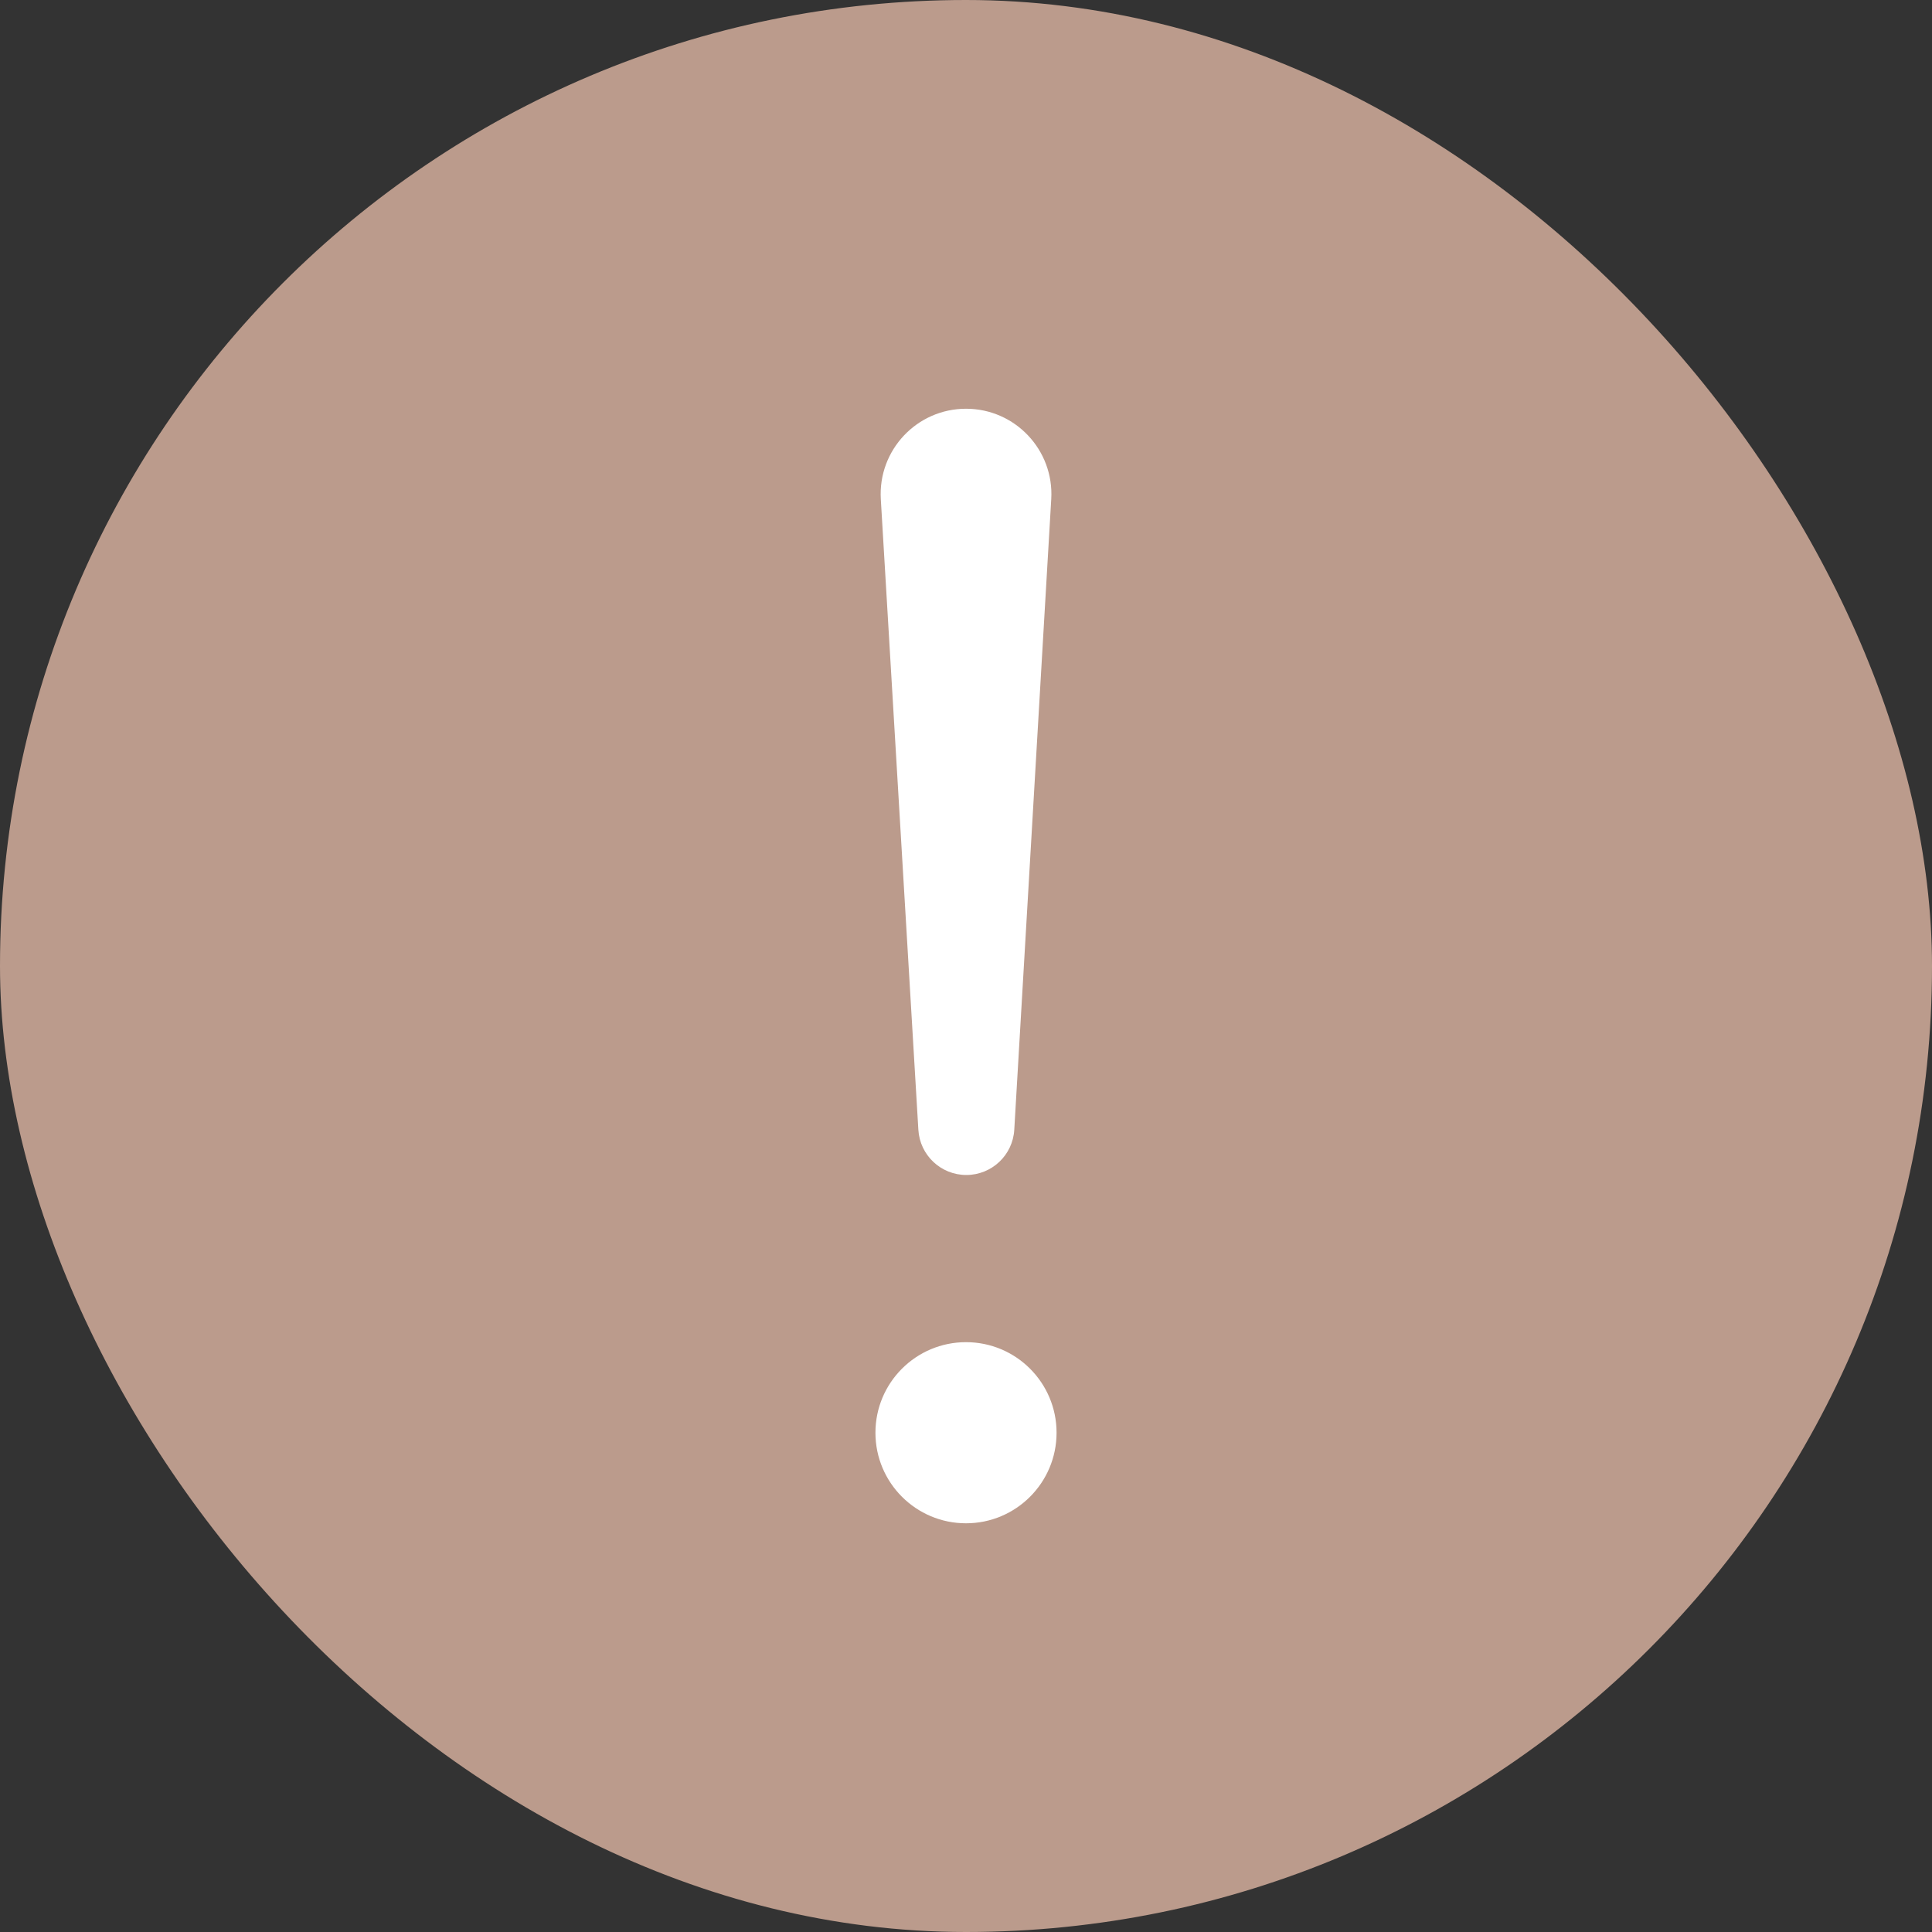 <svg width="64" height="64" viewBox="0 0 64 64" fill="none" xmlns="http://www.w3.org/2000/svg">
<rect x="0" y="0" width="64" height="64" fill="#333333" stroke="none"/>
<rect width="64" height="64" rx="32" fill="#BB9B8C"/>
<path fill-rule="evenodd" clip-rule="evenodd" d="M32.001 13.54C30.373 13.54 29.082 14.911 29.178 16.536L30.422 37.426C30.472 38.267 31.168 38.923 32.01 38.923C32.853 38.923 33.55 38.266 33.599 37.425L34.824 16.533C34.919 14.909 33.628 13.54 32.001 13.54ZM35 47.461C35 49.117 33.657 50.461 32 50.461C30.343 50.461 29 49.117 29 47.461C29 45.804 30.343 44.461 32 44.461C33.657 44.461 35 45.804 35 47.461Z" fill="white"/>
</svg>
